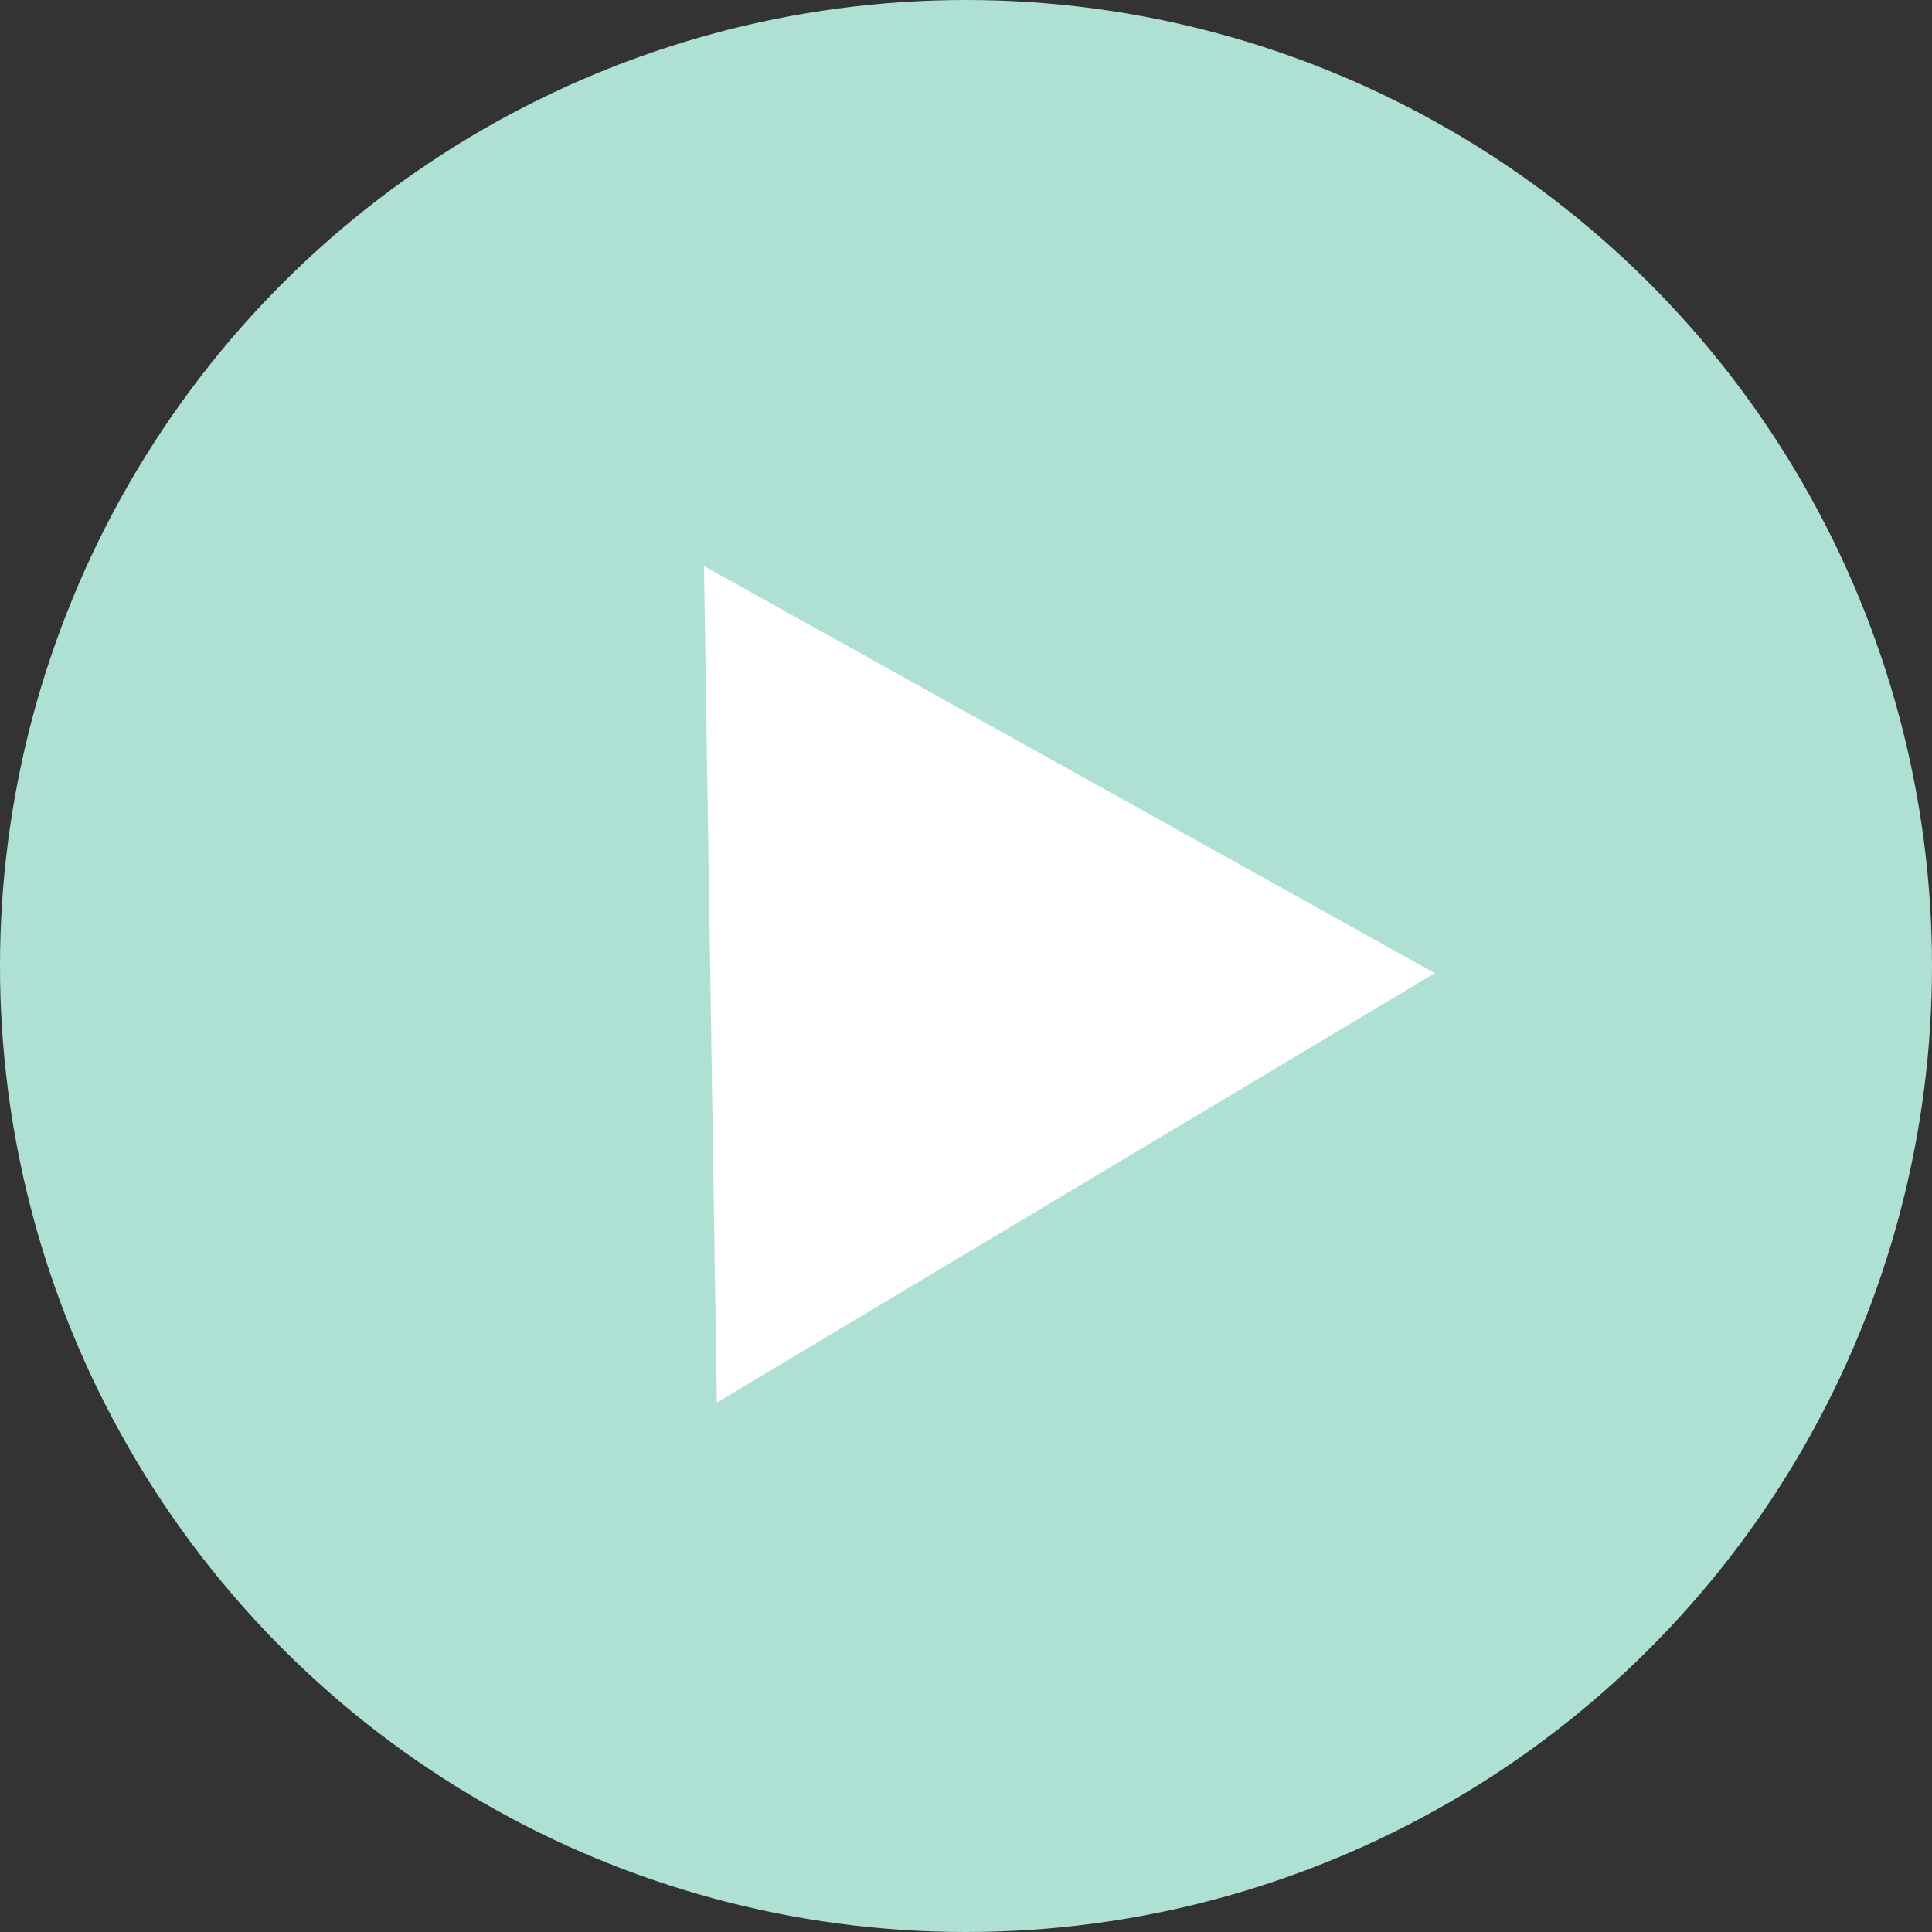 <svg width="23" height="23" viewBox="0 0 23 23" fill="none" xmlns="http://www.w3.org/2000/svg">
<rect x="0" y="0" width="23" height="23" fill="#333333" stroke="none"/>
<circle cx="11.5" cy="11.5" r="11.5" transform="rotate(90 11.5 11.5)" fill="#AEE1D3"/>
<path d="M17.081 11.585L8.534 16.697L8.381 6.739L17.081 11.585Z" fill="white"/>
</svg>
